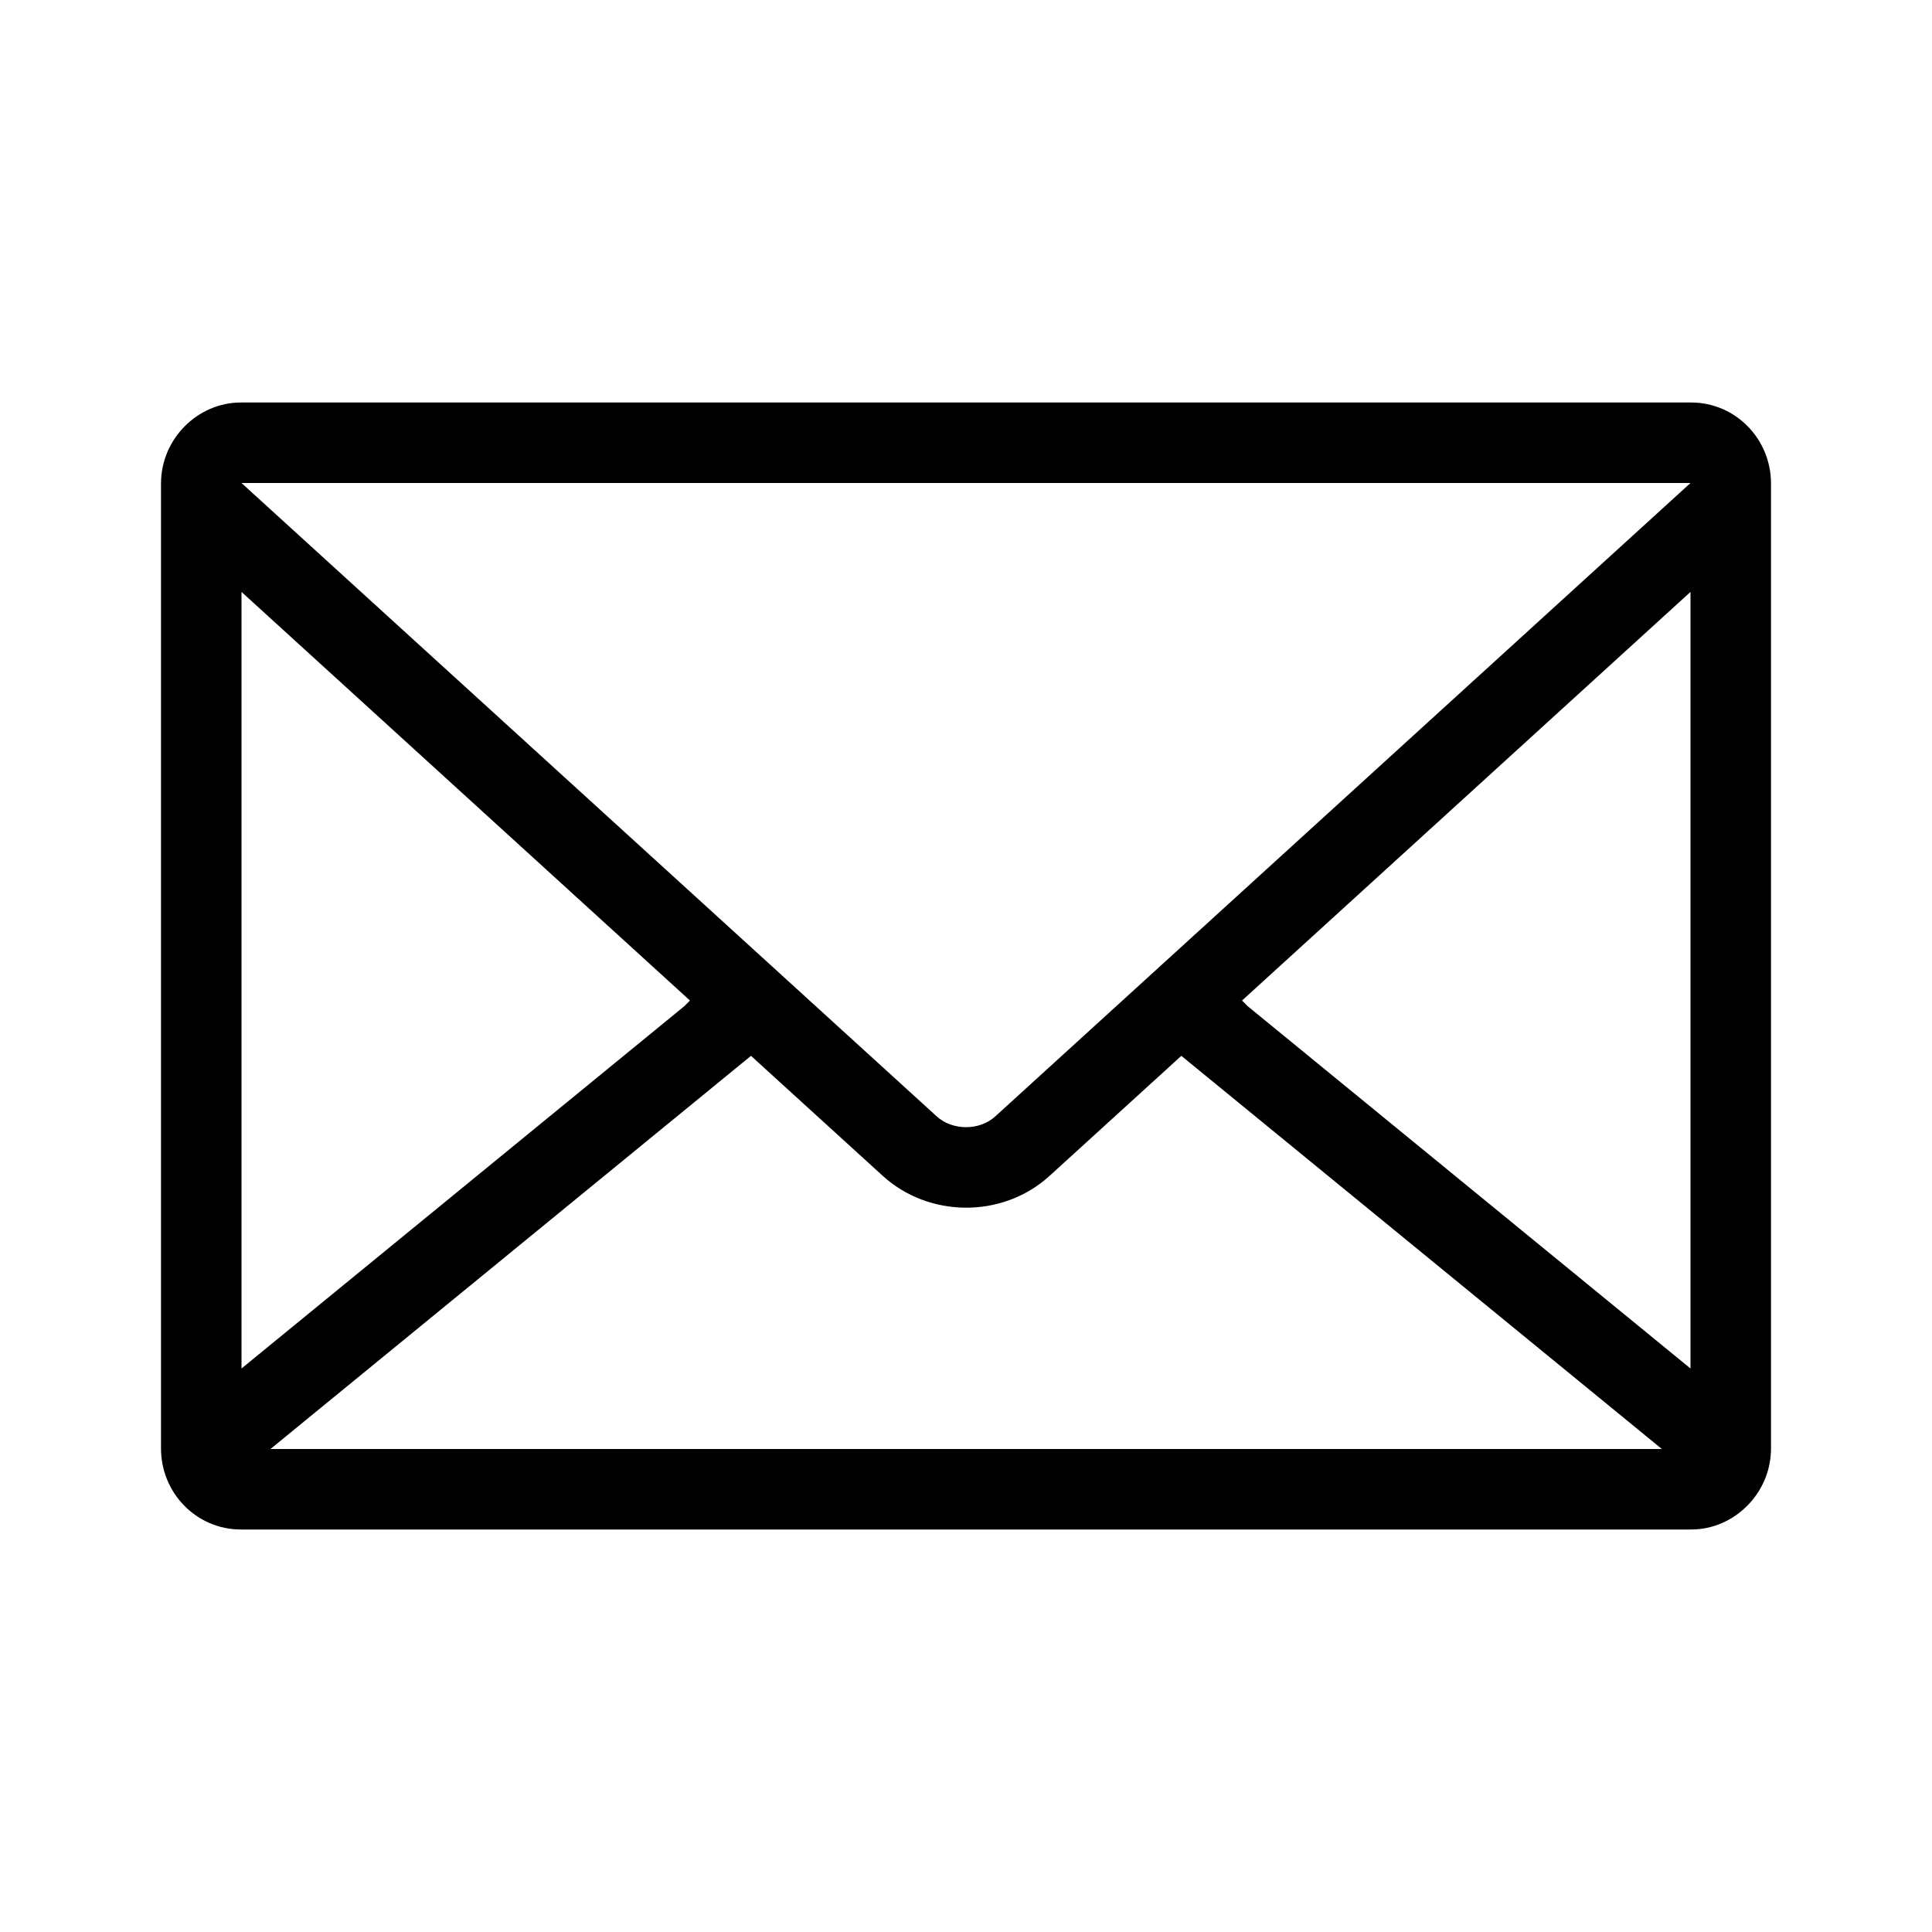 <svg xmlns="http://www.w3.org/2000/svg" xmlns:xlink="http://www.w3.org/1999/xlink" width="24" height="24" version="1.1" viewBox="0 0 24 24"><path d="M21.008,5 L2.992,5 C2.456,5 2,5.451 2,6.007 L2,17.993 C2,18.55 2.444,19 2.992,19 L21.008,19 C21.544,19 22,18.549 22,17.993 L22,6.007 C22,5.45 21.556,5 21.008,5 Z M3,7.353 L8.571,12.429 L8.5,12.5 L3,17 L3,7.353 Z M12.002,18 L3.36,18 C3.508,17.879 3.636,17.774 3.636,17.774 L9.136,13.274 C9.136,13.274 9.238,13.19 9.329,13.116 L10.966,14.607 C11.25,14.865 11.613,14.996 11.978,15.002 C12.359,15.008 12.742,14.877 13.038,14.607 L14.675,13.116 C14.765,13.19 14.868,13.274 14.868,13.274 L20.368,17.774 C20.368,17.774 20.497,17.879 20.644,18 L12.002,18 Z M21,17 L15.5,12.5 L15.429,12.429 L21,7.353 L21,17 Z M12.364,13.868 C12.163,14.051 11.828,14.043 11.636,13.868 L3,6 L21,6 L12.364,13.868 Z"/></svg>